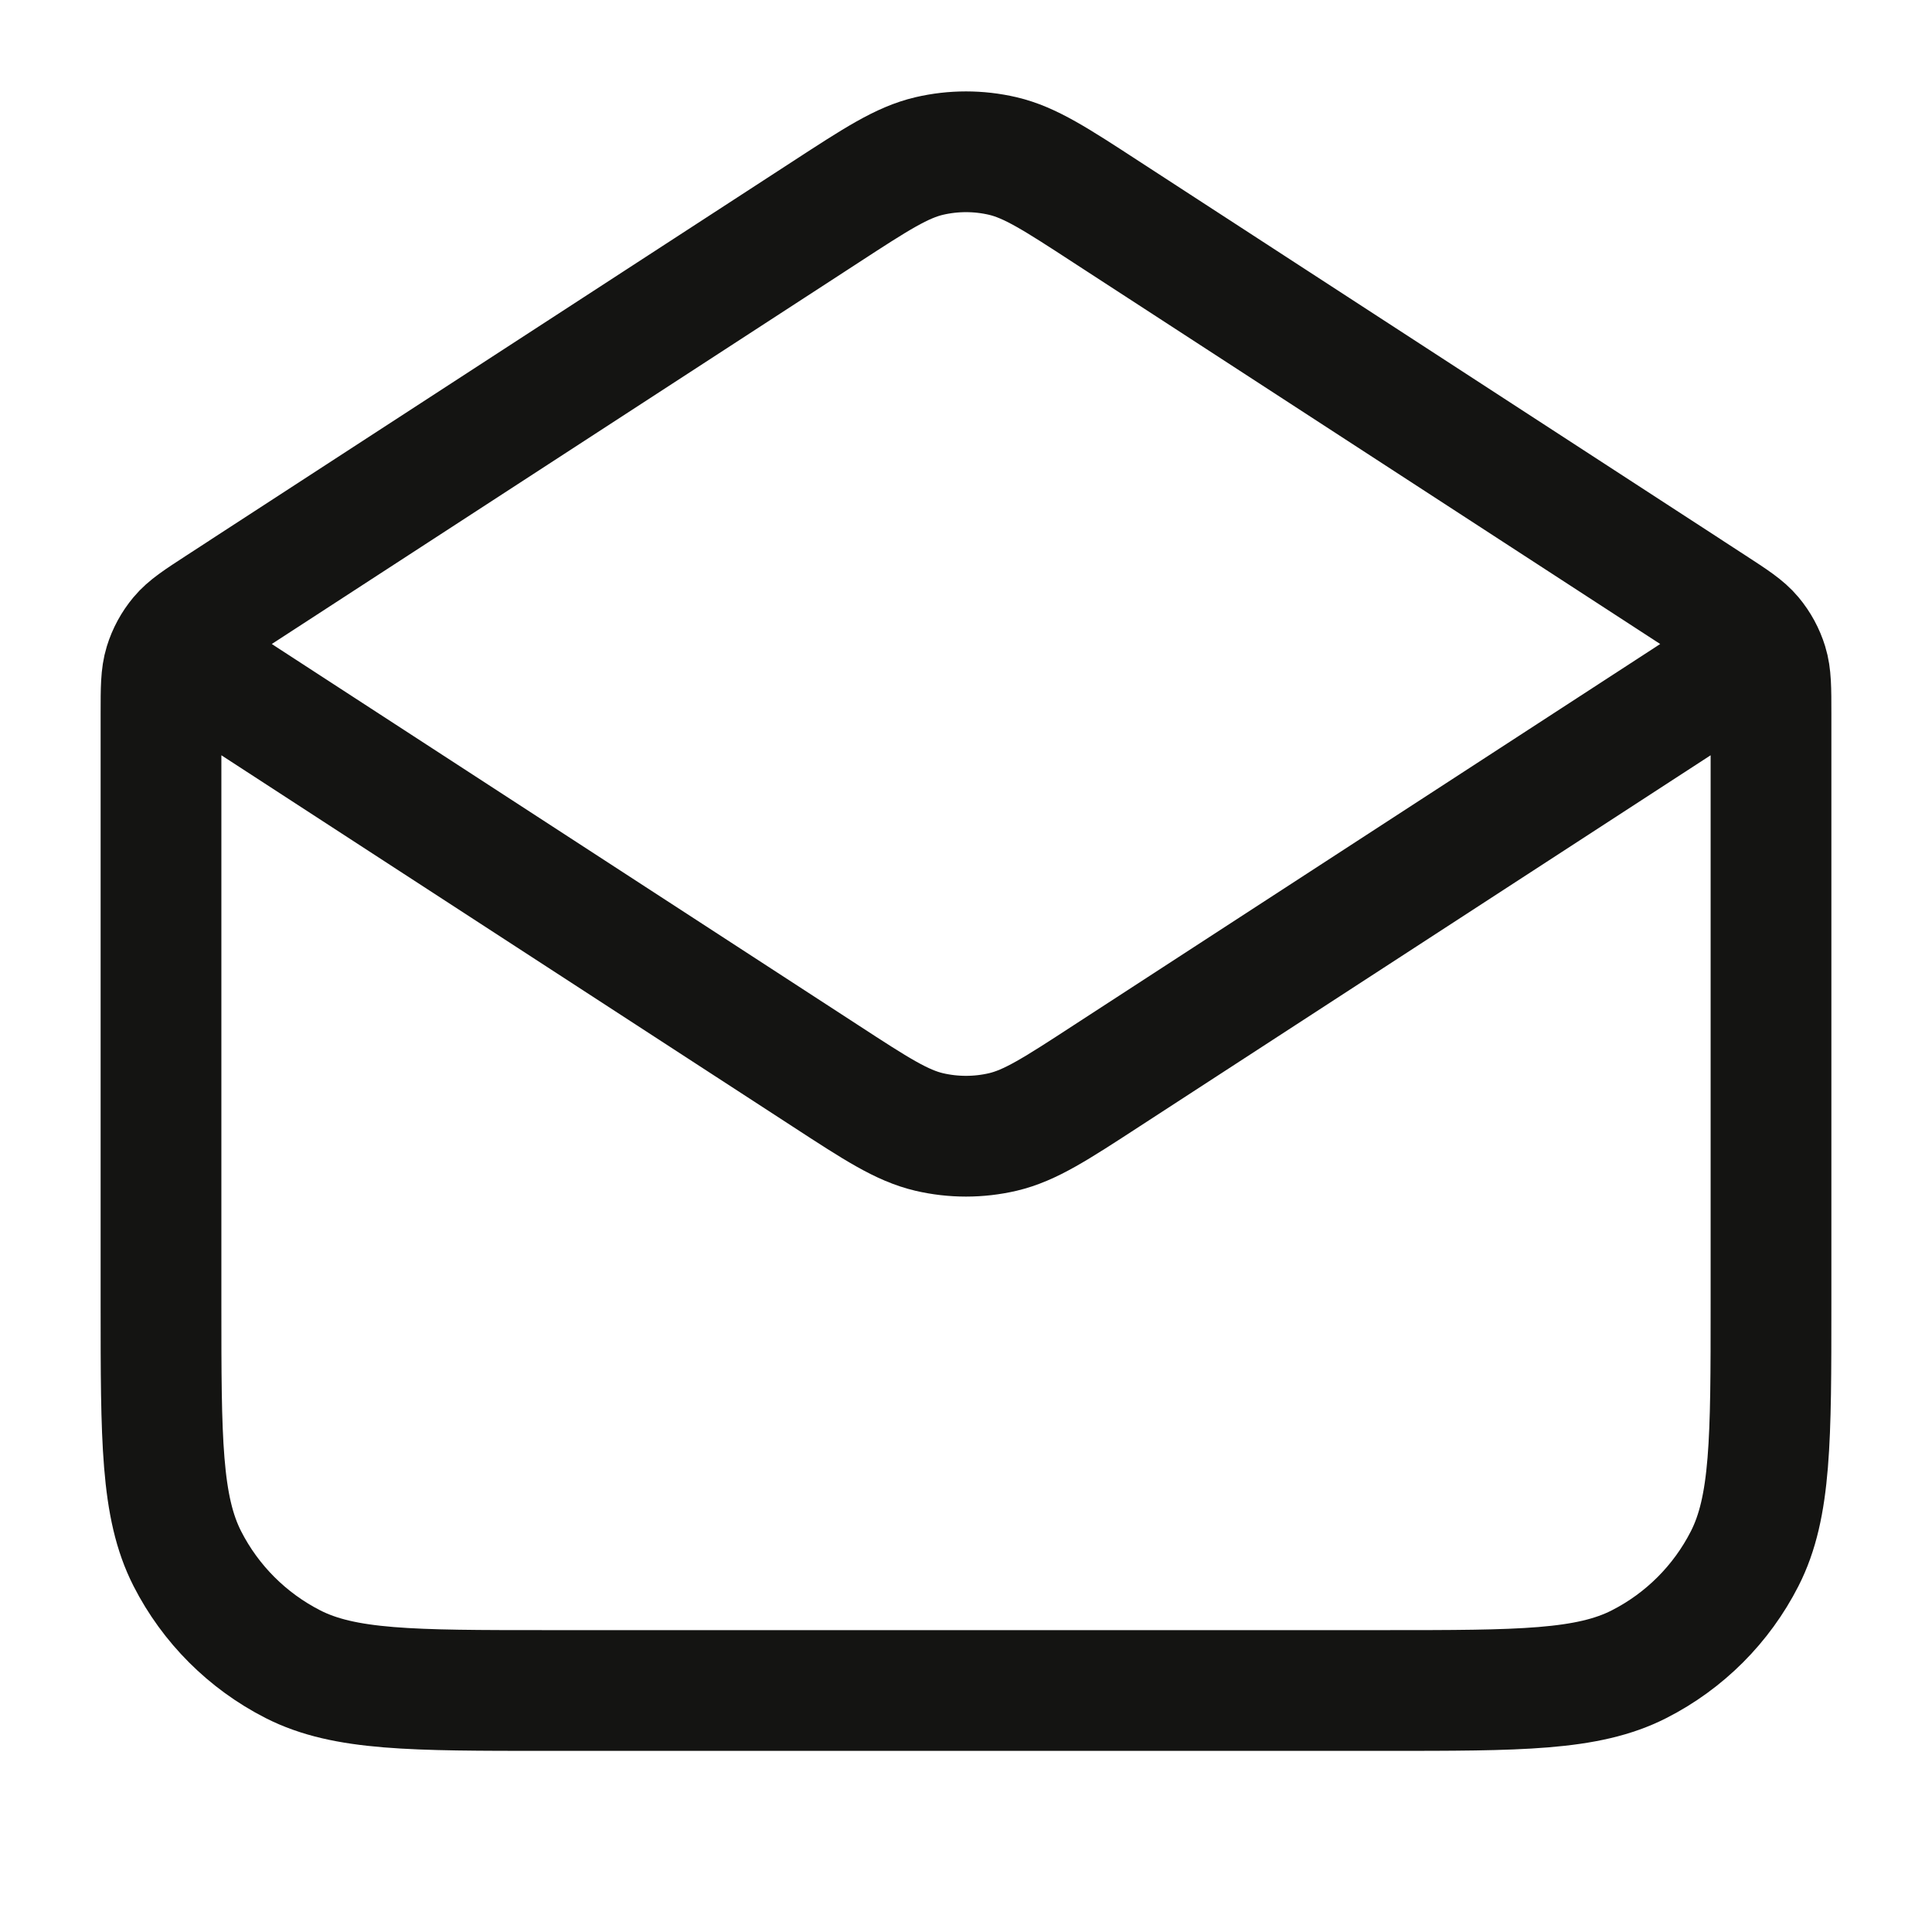 <svg width="24" height="24" viewBox="0 0 24 24" fill="none" xmlns="http://www.w3.org/2000/svg">
<path d="M13.744 2.634L21.272 7.527C21.538 7.7 21.671 7.786 21.767 7.901C21.853 8.004 21.917 8.122 21.956 8.249C22 8.392 22 8.551 22 8.868V16.2C22 17.88 22 18.72 21.673 19.362C21.385 19.927 20.927 20.385 20.362 20.673C19.72 21 18.88 21 17.2 21H6.8C5.12 21 4.28 21 3.638 20.673C3.074 20.385 2.615 19.927 2.327 19.362C2 18.72 2 17.88 2 16.2V8.868C2 8.551 2 8.392 2.044 8.249C2.083 8.122 2.147 8.004 2.233 7.901C2.329 7.786 2.462 7.7 2.728 7.527L10.256 2.634M13.744 2.634C13.113 2.223 12.797 2.018 12.457 1.938C12.156 1.868 11.844 1.868 11.543 1.938C11.203 2.018 10.887 2.223 10.256 2.634M13.744 2.634L20.968 7.329C21.312 7.553 21.484 7.665 21.544 7.806C21.596 7.93 21.596 8.07 21.544 8.194C21.484 8.335 21.312 8.447 20.968 8.671L13.744 13.366C13.113 13.777 12.797 13.982 12.457 14.062C12.156 14.132 11.844 14.132 11.543 14.062C11.203 13.982 10.887 13.777 10.256 13.366L3.032 8.671C2.688 8.447 2.516 8.335 2.456 8.194C2.404 8.07 2.404 7.93 2.456 7.806C2.516 7.665 2.688 7.553 3.032 7.329L10.256 2.634" stroke="#141412" stroke-width="1.5" stroke-linecap="round" stroke-linejoin="round"/>
</svg>
